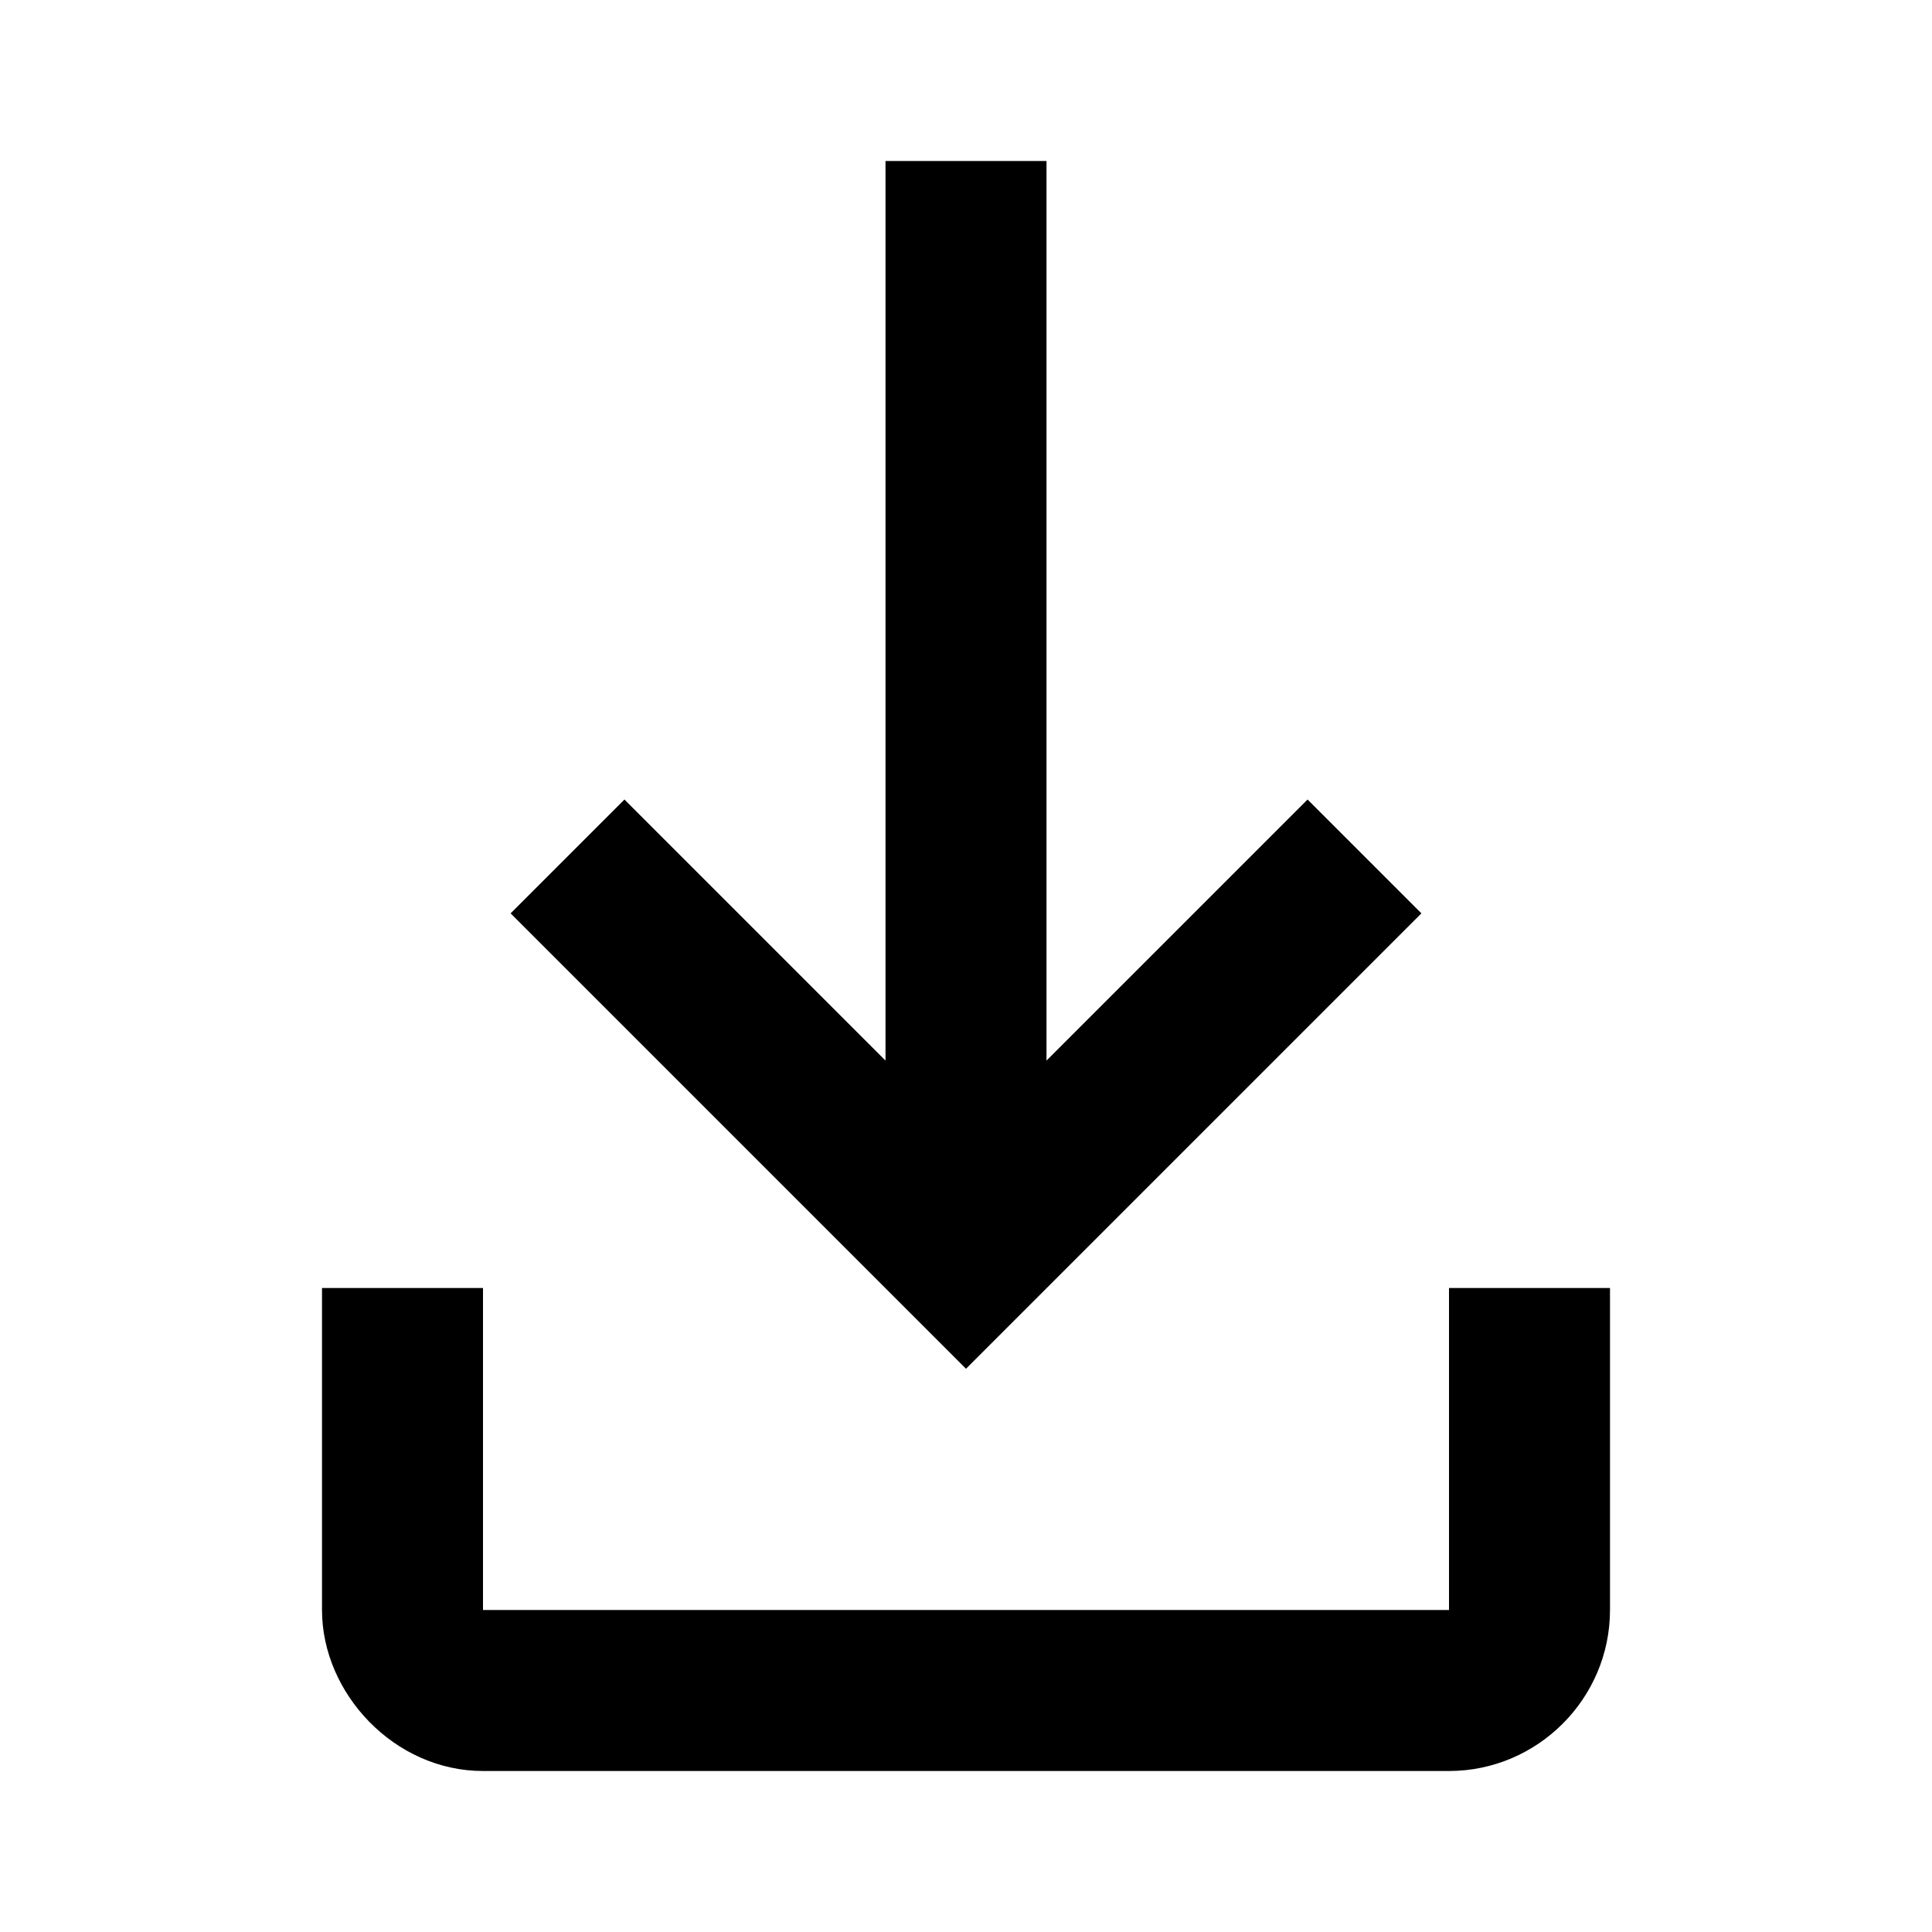 <svg height="40%" viewBox="0 0 24 24" width="60%" xmlns="http://www.w3.org/2000/svg"><path fill="black" d="m13 13.175 3.243-3.243 1.414 1.414-5.657 5.657-5.657-5.657 1.414-1.414 3.243 3.243v-11.175h2zm-9 2.825h2v4h12v-4h2v4c0 1.1-.9 2-2 2h-12c-1.1 0-2-.963-2-2 0 0 0-1.333 0-4z" fill-rule="evenodd"/></svg>